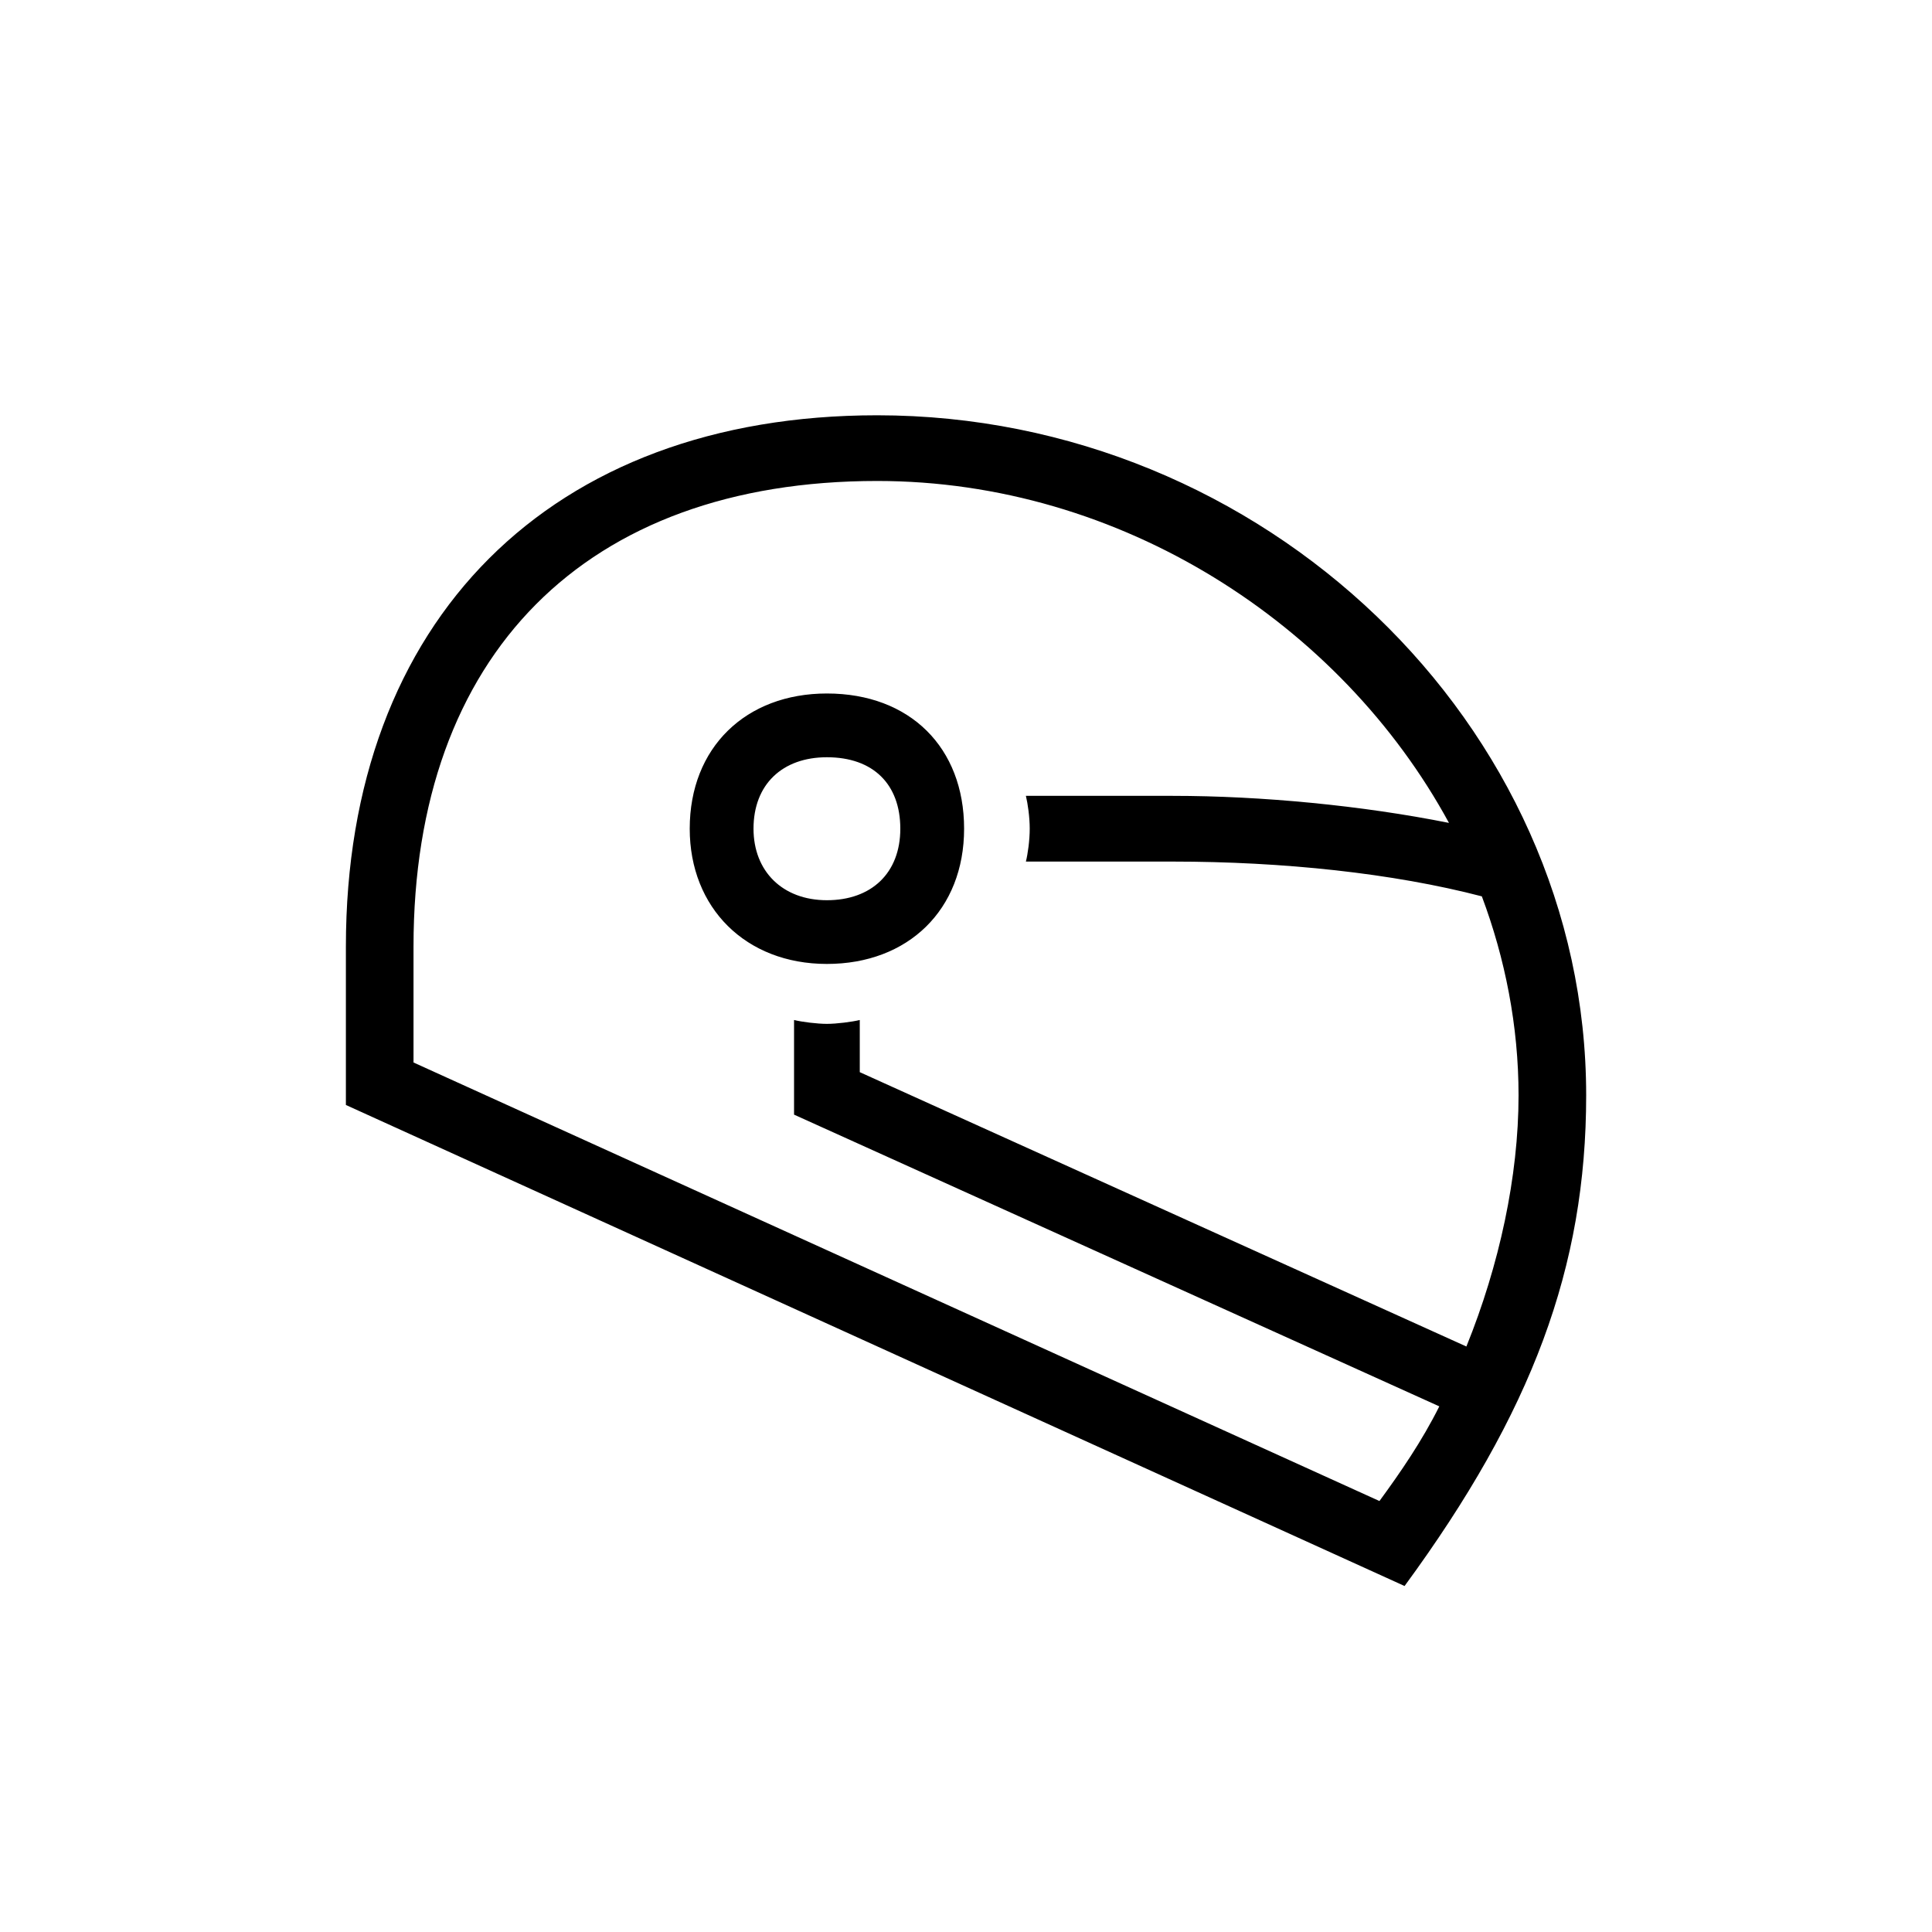<?xml version="1.0" encoding="utf-8"?>
<!-- Generator: Adobe Illustrator 22.0.1, SVG Export Plug-In . SVG Version: 6.00 Build 0)  -->
<svg version="1.1" id="ICONS" xmlns="http://www.w3.org/2000/svg" x="0px"
     y="0px"
     viewBox="0 0 60 60" style="enable-background:new 0 0 60 60;" xml:space="preserve">
<g>
	<path d="M27.241,12.897c11.999,0,22.019,9.6,22.019,21.119c0,5.34-1.68,9.839-5.64,15.239L10.742,34.316v-4.92
		C10.742,19.256,17.101,12.897,27.241,12.897z M12.841,32.996l29.999,13.62c0.659-0.9,1.319-1.86,1.859-2.94l-20.039-9.06v-2.939
		c0.24,0.06,0.72,0.12,1.02,0.12c0.301,0,0.78-0.061,1.021-0.12v1.62l18.839,8.52c1.021-2.52,1.62-5.28,1.62-7.8
		c0-2.16-0.42-4.26-1.14-6.18c-2.76-0.72-6.18-1.08-9.6-1.08h-4.56c0.06-0.24,0.119-0.66,0.119-1.021c0-0.359-0.06-0.779-0.119-1.02
		h4.56c2.76,0,5.88,0.3,8.579,0.84C41.64,19.376,34.8,14.937,27.241,14.937c-9.06,0-14.399,5.399-14.399,14.459V32.996z
		 M25.68,29.936c-2.52,0-4.26-1.739-4.26-4.2c0-2.52,1.74-4.199,4.26-4.199c2.58,0,4.261,1.68,4.261,4.199
		C29.941,28.256,28.201,29.936,25.68,29.936z M25.68,23.517c-1.38,0-2.279,0.84-2.279,2.219c0,1.32,0.899,2.221,2.279,2.221
		c1.381,0,2.28-0.84,2.28-2.221C27.96,24.357,27.121,23.517,25.68,23.517z"/>
</g>
</svg>
